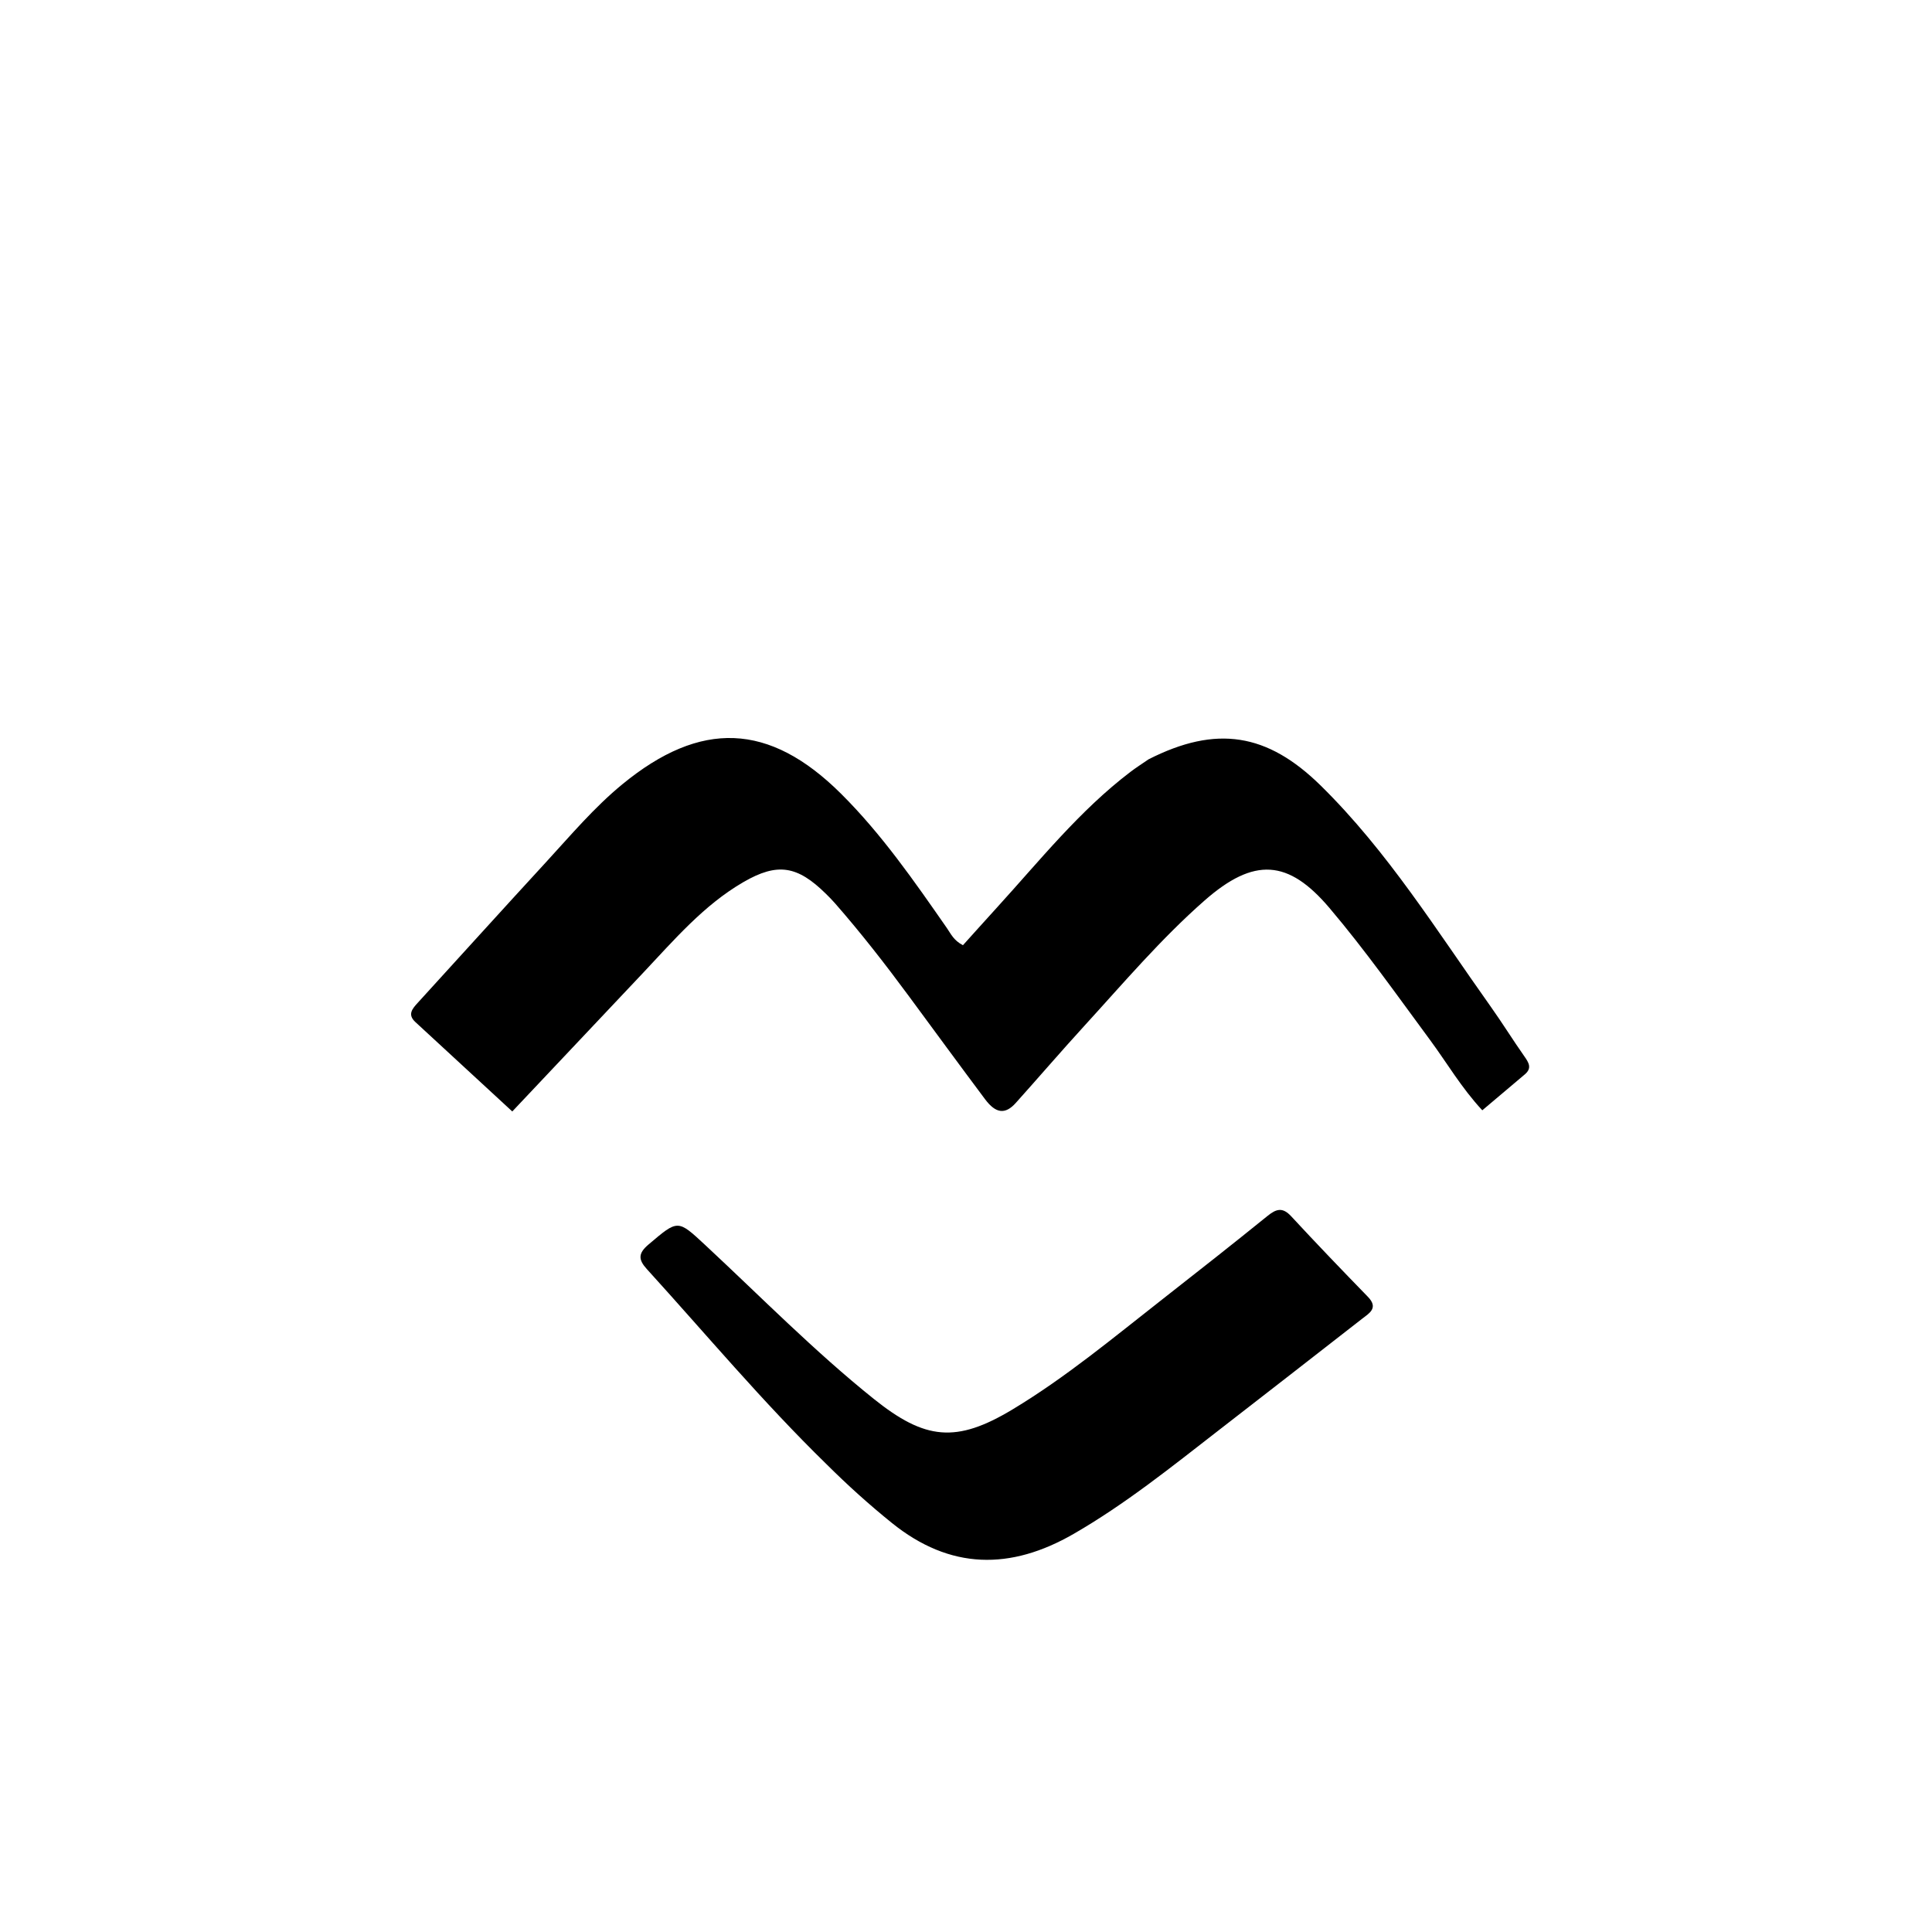 <svg version="1.1" id="Layer_1" xmlns="http://www.w3.org/2000/svg" xmlns:xlink="http://www.w3.org/1999/xlink" x="0px" y="0px"
	 width="100%" viewBox="0 0 512 512" enable-background="new 0 0 512 512" xml:space="preserve">
<path fill="#000000" opacity="1" stroke="none" 
	d="
M304.384,201.226 
	C322.342,192.108 335.843,194.269 350.011,208.193 
	C367.737,225.613 380.753,246.649 395.025,266.719 
	C398.113,271.062 400.921,275.603 403.985,279.963 
	C405.156,281.628 406.03,283.077 404.112,284.704 
	C400.461,287.802 396.797,290.885 392.826,294.24 
	C387.301,288.301 383.458,281.672 378.953,275.572 
	C370.246,263.781 361.804,251.803 352.307,240.605 
	C341.418,227.766 332.36,227.101 319.198,238.666 
	C307.666,248.799 297.748,260.499 287.423,271.796 
	C281.25,278.55 275.289,285.497 269.176,292.307 
	C266.406,295.393 263.906,295.122 261.058,291.315 
	C254.275,282.247 247.585,273.108 240.863,263.994 
	C234.633,255.548 228.192,247.268 221.276,239.368 
	C220.509,238.491 219.685,237.661 218.854,236.843 
	C211.331,229.446 206.07,228.504 196.999,233.771 
	C186.48,239.879 178.649,249.098 170.424,257.82 
	C159.028,269.906 147.622,281.982 135.762,294.548 
	C126.889,286.361 118.484,278.602 110.074,270.848 
	C107.925,268.866 109.264,267.335 110.685,265.776 
	C122.015,253.351 133.296,240.882 144.677,228.505 
	C151.211,221.401 157.43,213.996 164.945,207.828 
	C185.672,190.817 203.833,191.416 222.853,210.313 
	C233.64,221.03 242.294,233.523 250.95,245.971 
	C251.982,247.455 252.714,249.211 255.189,250.493 
	C258.107,247.259 261.156,243.849 264.237,240.468 
	C275.555,228.051 286.068,214.84 299.564,204.569 
	C301.02,203.46 302.567,202.469 304.384,201.226 
z"/>
<path fill="#000000" opacity="1" stroke="none" 
	d="
M219.002,388 
	C202.048,371.458 187.096,353.558 171.42,336.321 
	C169.153,333.828 169.075,332.168 171.845,329.822 
	C179.708,323.16 179.535,323.107 186.957,330.01 
	C201.692,343.718 215.806,358.095 231.552,370.715 
	C245.144,381.609 253.387,382.505 268.307,373.528 
	C282.47,365.007 295.148,354.421 308.124,344.263 
	C317.429,336.979 326.719,329.675 335.901,322.239 
	C338.232,320.351 339.895,319.859 342.177,322.327 
	C348.846,329.536 355.654,336.617 362.499,343.659 
	C365.421,346.665 362.819,348.043 360.929,349.52 
	C348.214,359.46 335.455,369.343 322.708,379.242 
	C310.352,388.838 298.144,398.639 284.541,406.49 
	C267.825,416.139 251.797,416.062 236.329,403.576 
	C230.355,398.754 224.682,393.651 219.002,388 
z"/>
</svg>